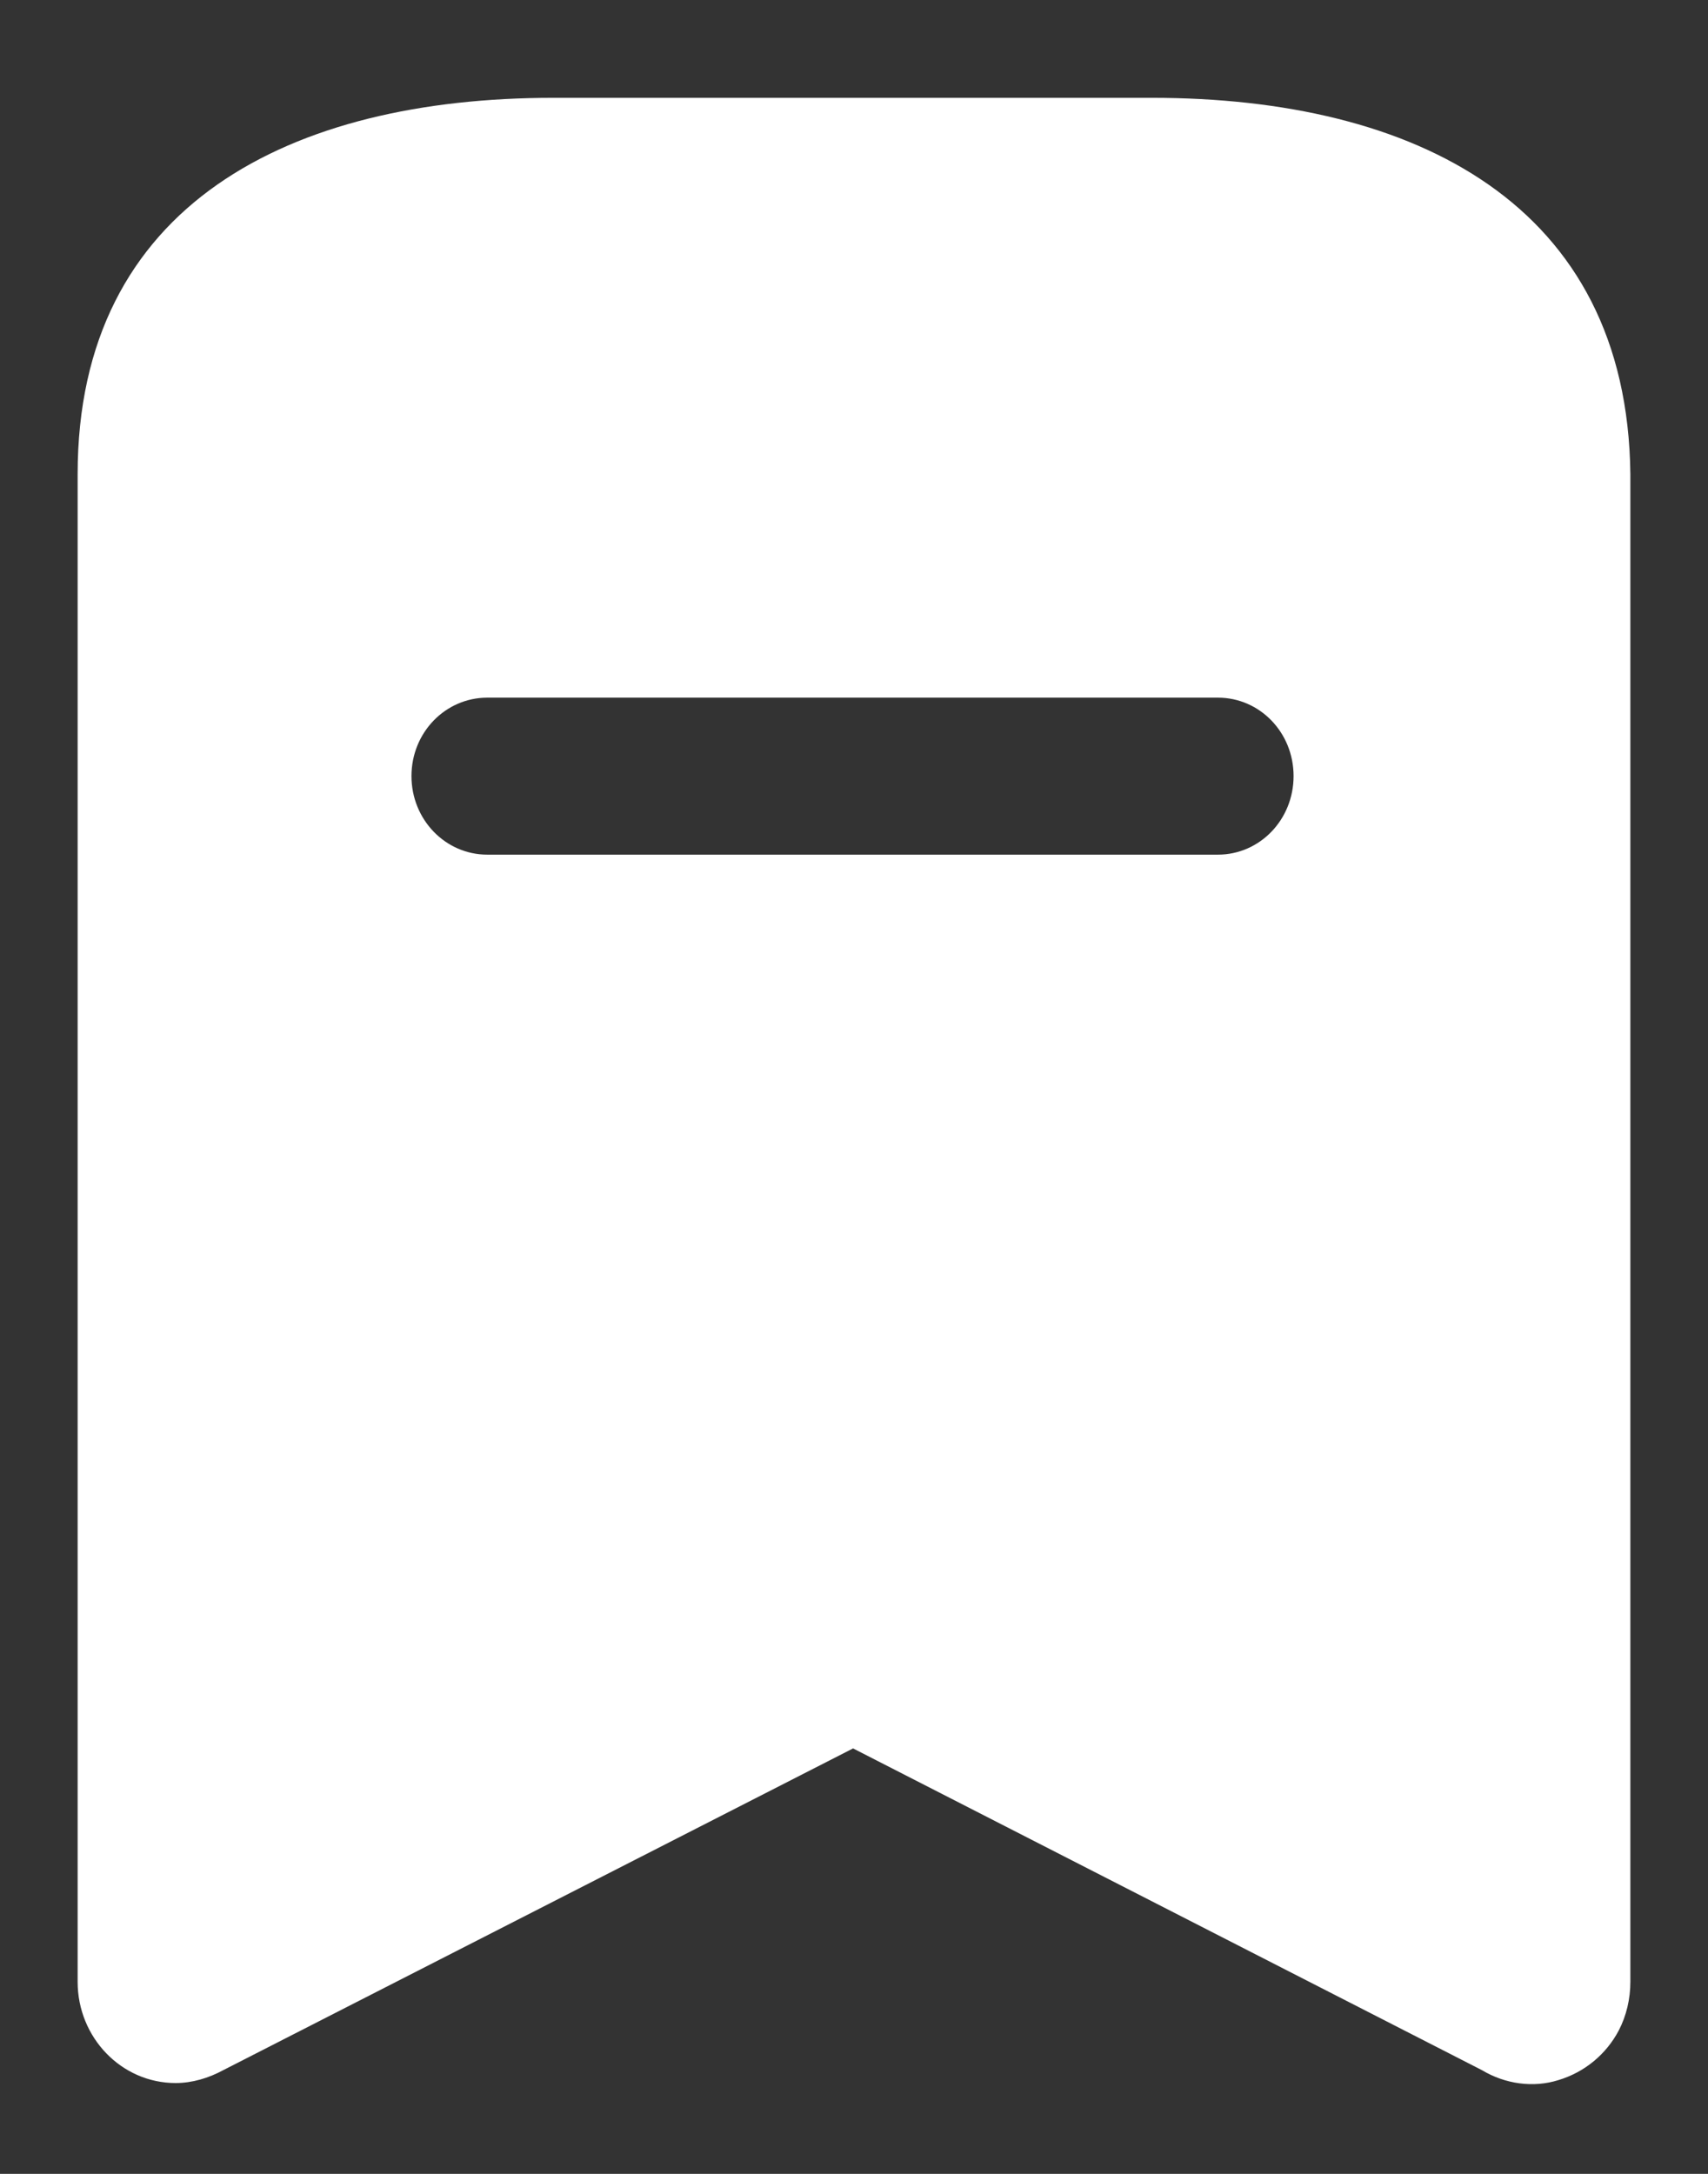 <svg width="11" height="14" viewBox="0 0 11 14" fill="none" xmlns="http://www.w3.org/2000/svg">
<rect x="0" y="0" width="11" height="14" fill="#333333" stroke="none"/>
<path fill-rule="evenodd" clip-rule="evenodd" d="M3.562 0.63H7.419C9.113 0.63 10.481 1.314 10.5 3.054V12.763C10.5 12.872 10.475 12.981 10.425 13.077C10.344 13.23 10.206 13.345 10.037 13.396C9.875 13.447 9.694 13.422 9.544 13.332L5.494 11.26L1.438 13.332C1.344 13.383 1.238 13.415 1.131 13.415C0.781 13.415 0.5 13.121 0.5 12.763V3.054C0.5 1.314 1.875 0.63 3.562 0.63ZM3.138 5.504H7.844C8.113 5.504 8.331 5.279 8.331 4.998C8.331 4.717 8.113 4.493 7.844 4.493H3.138C2.869 4.493 2.65 4.717 2.65 4.998C2.65 5.279 2.869 5.504 3.138 5.504Z" fill="white"/>
</svg>
